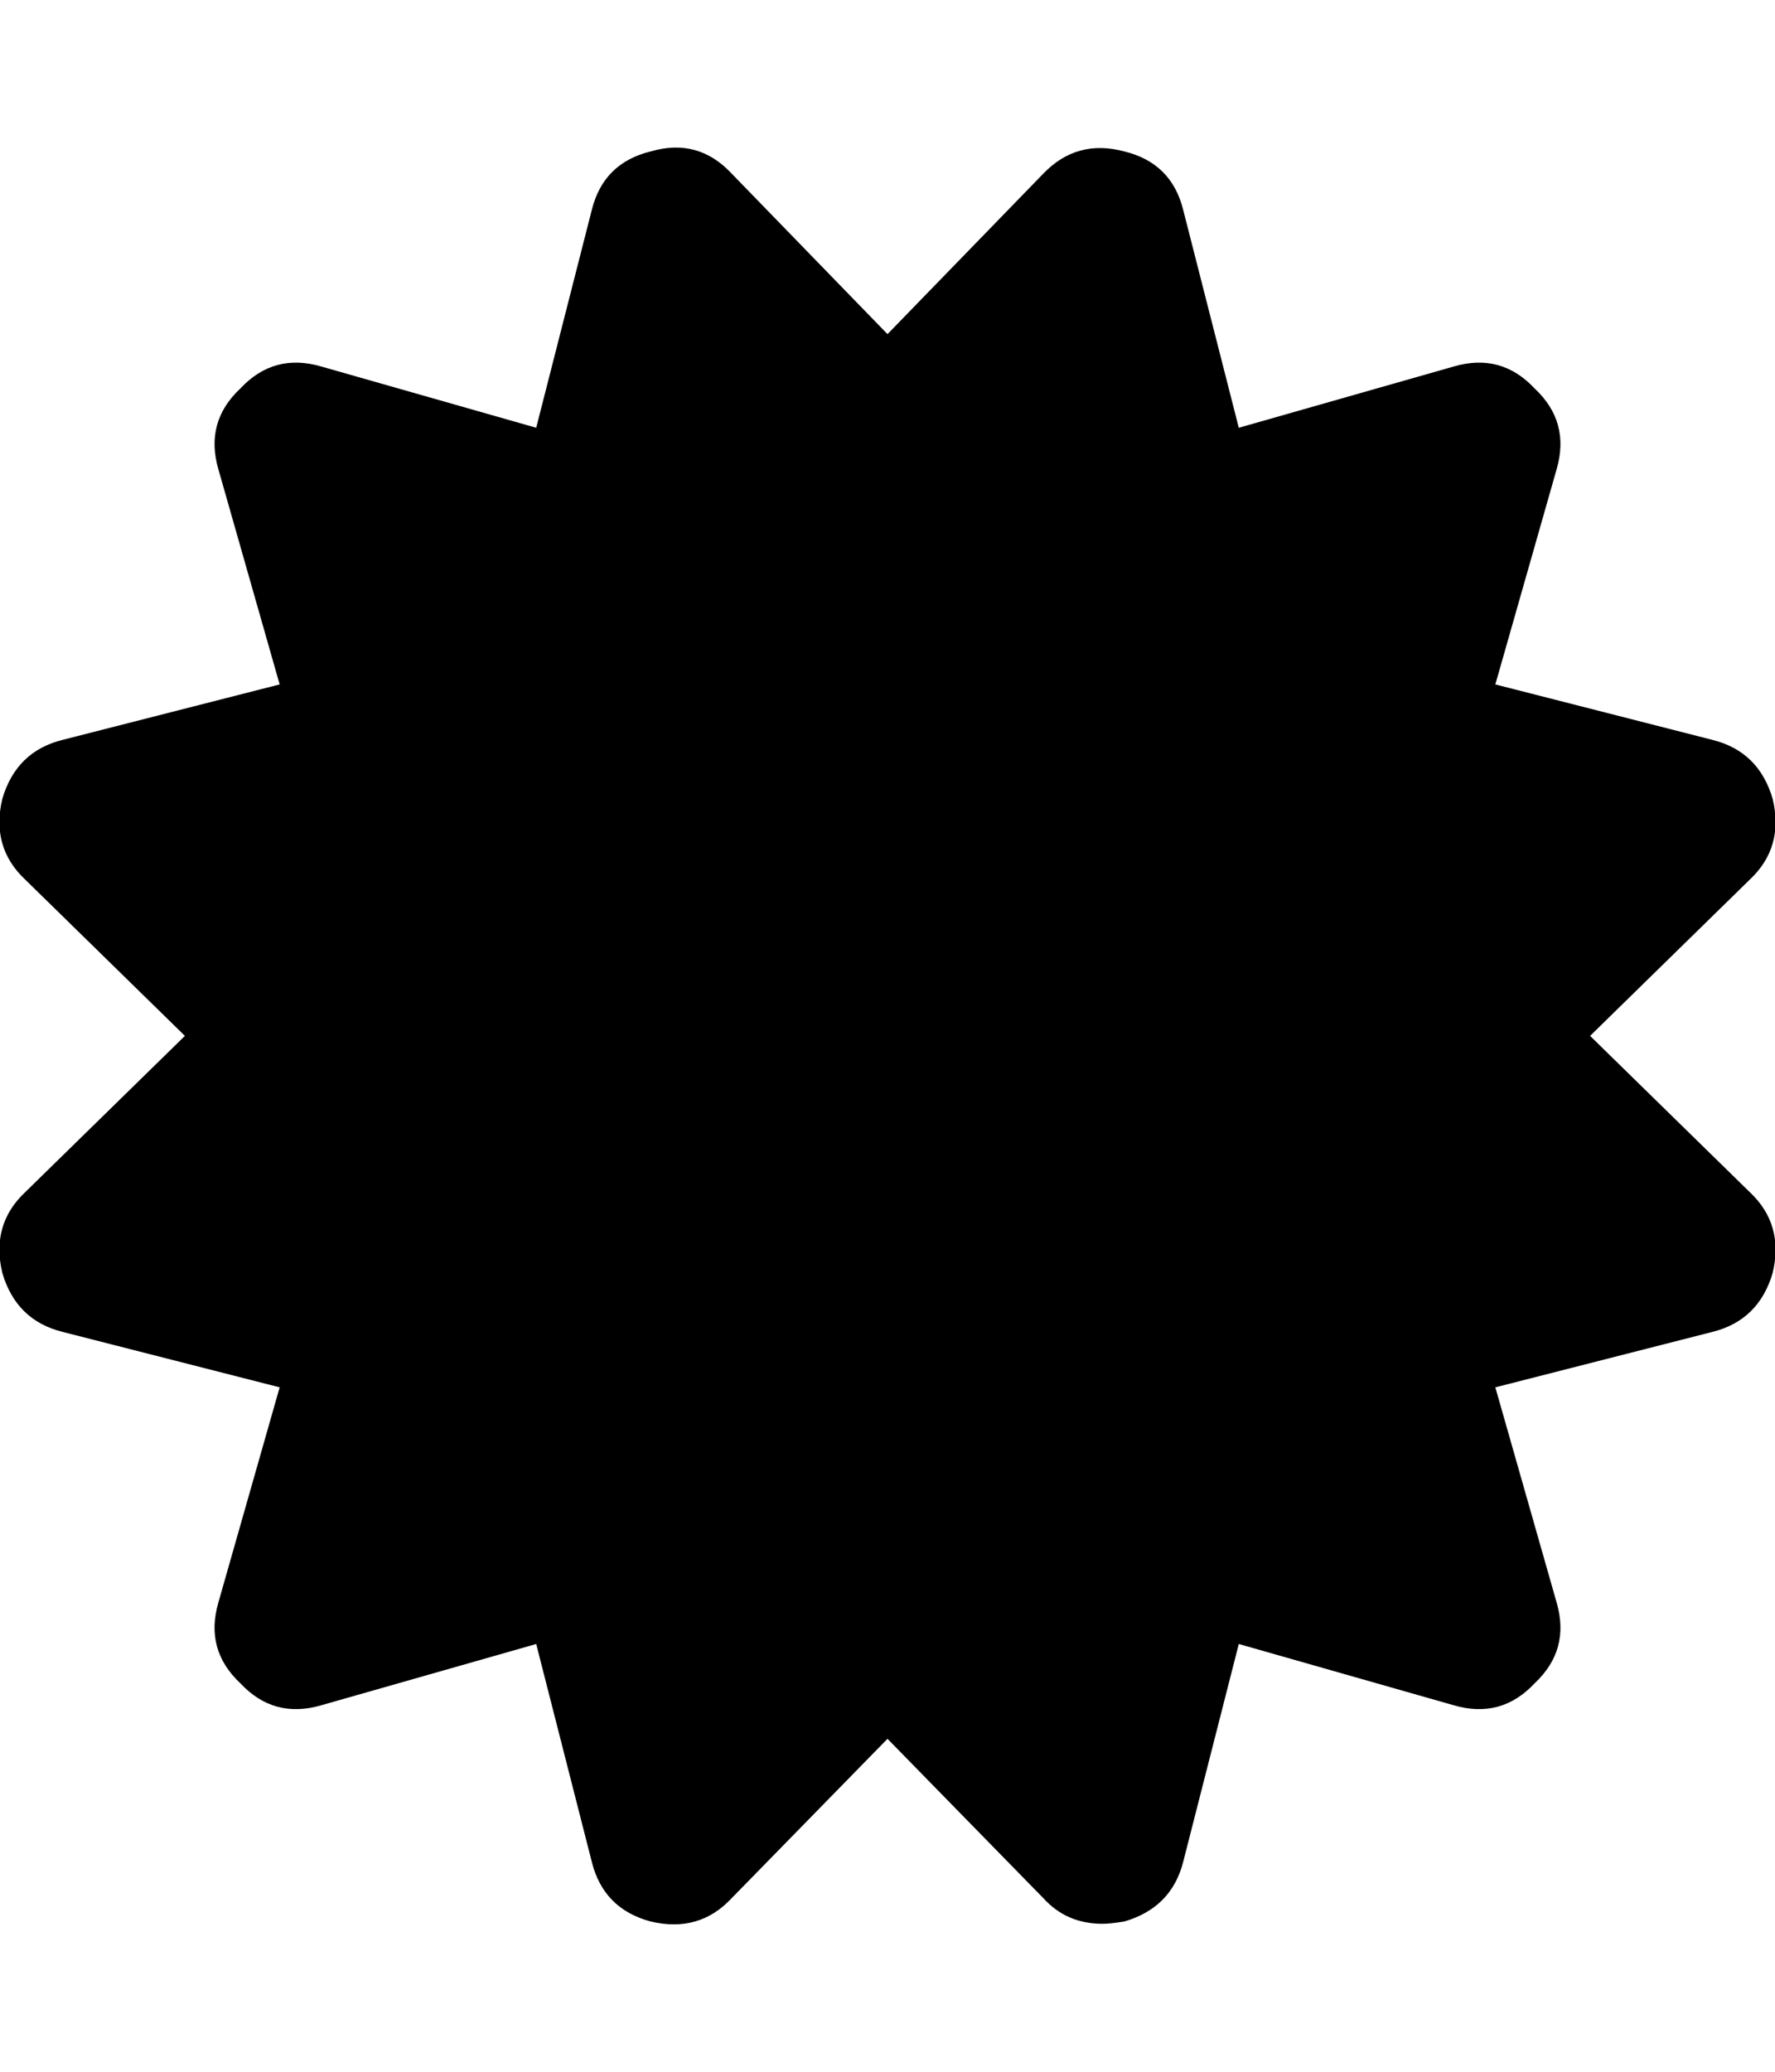 <svg height="1000px" width="857.143px" xmlns="http://www.w3.org/2000/svg">
  <g>
    <path d="M1.116 614.397c-3.72 -15.625 0 -28.646 11.161 -39.063c0 0 77.009 -75.334 77.009 -75.334c0 0 -77.009 -75.335 -77.009 -75.335c-11.161 -10.417 -14.881 -23.438 -11.161 -39.063c4.464 -15.253 14.137 -24.739 29.018 -28.459c0 0 104.911 -26.786 104.911 -26.786c0 0 -29.576 -103.795 -29.576 -103.795c-4.465 -15.253 -0.93 -28.274 10.602 -39.062c10.789 -11.533 23.81 -15.067 39.063 -10.603c0 0 103.795 29.576 103.795 29.576c0 0 26.785 -104.911 26.785 -104.911c3.72 -15.253 13.207 -24.739 28.46 -28.46c15.253 -4.464 28.274 -0.93 39.063 10.603c0 0 75.334 77.567 75.334 77.567c0 0 75.335 -77.567 75.335 -77.567c10.789 -11.161 23.81 -14.695 39.063 -10.603c15.253 3.721 24.739 13.207 28.46 28.46c0 0 26.785 104.911 26.785 104.911c0 0 103.795 -29.576 103.795 -29.576c15.253 -4.464 28.274 -0.93 39.062 10.603c11.533 10.788 15.067 23.809 10.603 39.062c0 0 -29.576 103.795 -29.576 103.795c0 0 104.911 26.786 104.911 26.786c14.881 3.72 24.553 13.206 29.018 28.459c3.72 15.625 0 28.646 -11.161 39.063c0 0 -77.009 75.335 -77.009 75.335c0 0 77.009 75.334 77.009 75.334c11.161 10.417 14.881 23.438 11.161 39.063c-4.465 15.253 -14.137 24.74 -29.018 28.46c0 0 -104.911 26.786 -104.911 26.786c0 0 29.576 103.794 29.576 103.794c4.464 15.253 0.93 28.274 -10.603 39.063c-10.788 11.532 -23.809 15.067 -39.062 10.602c0 0 -103.795 -29.576 -103.795 -29.576c0 0 -26.785 104.911 -26.785 104.911c-3.721 14.881 -13.207 24.554 -28.46 29.018c-4.465 0.744 -7.999 1.116 -10.603 1.116c-11.533 0 -21.019 -4.092 -28.46 -12.277c0 0 -75.335 -77.009 -75.335 -77.009c0 0 -75.334 77.009 -75.334 77.009c-10.417 11.161 -23.438 14.881 -39.063 11.161c-15.253 -4.092 -24.74 -13.765 -28.46 -29.018c0 0 -26.786 -104.911 -26.786 -104.911c0 0 -103.794 29.576 -103.794 29.576c-15.253 4.465 -28.274 0.93 -39.063 -10.602c-11.532 -10.789 -15.067 -23.81 -10.602 -39.063c0 0 29.576 -103.794 29.576 -103.794c0 0 -104.911 -26.786 -104.911 -26.786c-14.881 -3.72 -24.554 -13.207 -29.018 -28.46c0 0 0 0 0 0" />
  </g>
</svg>